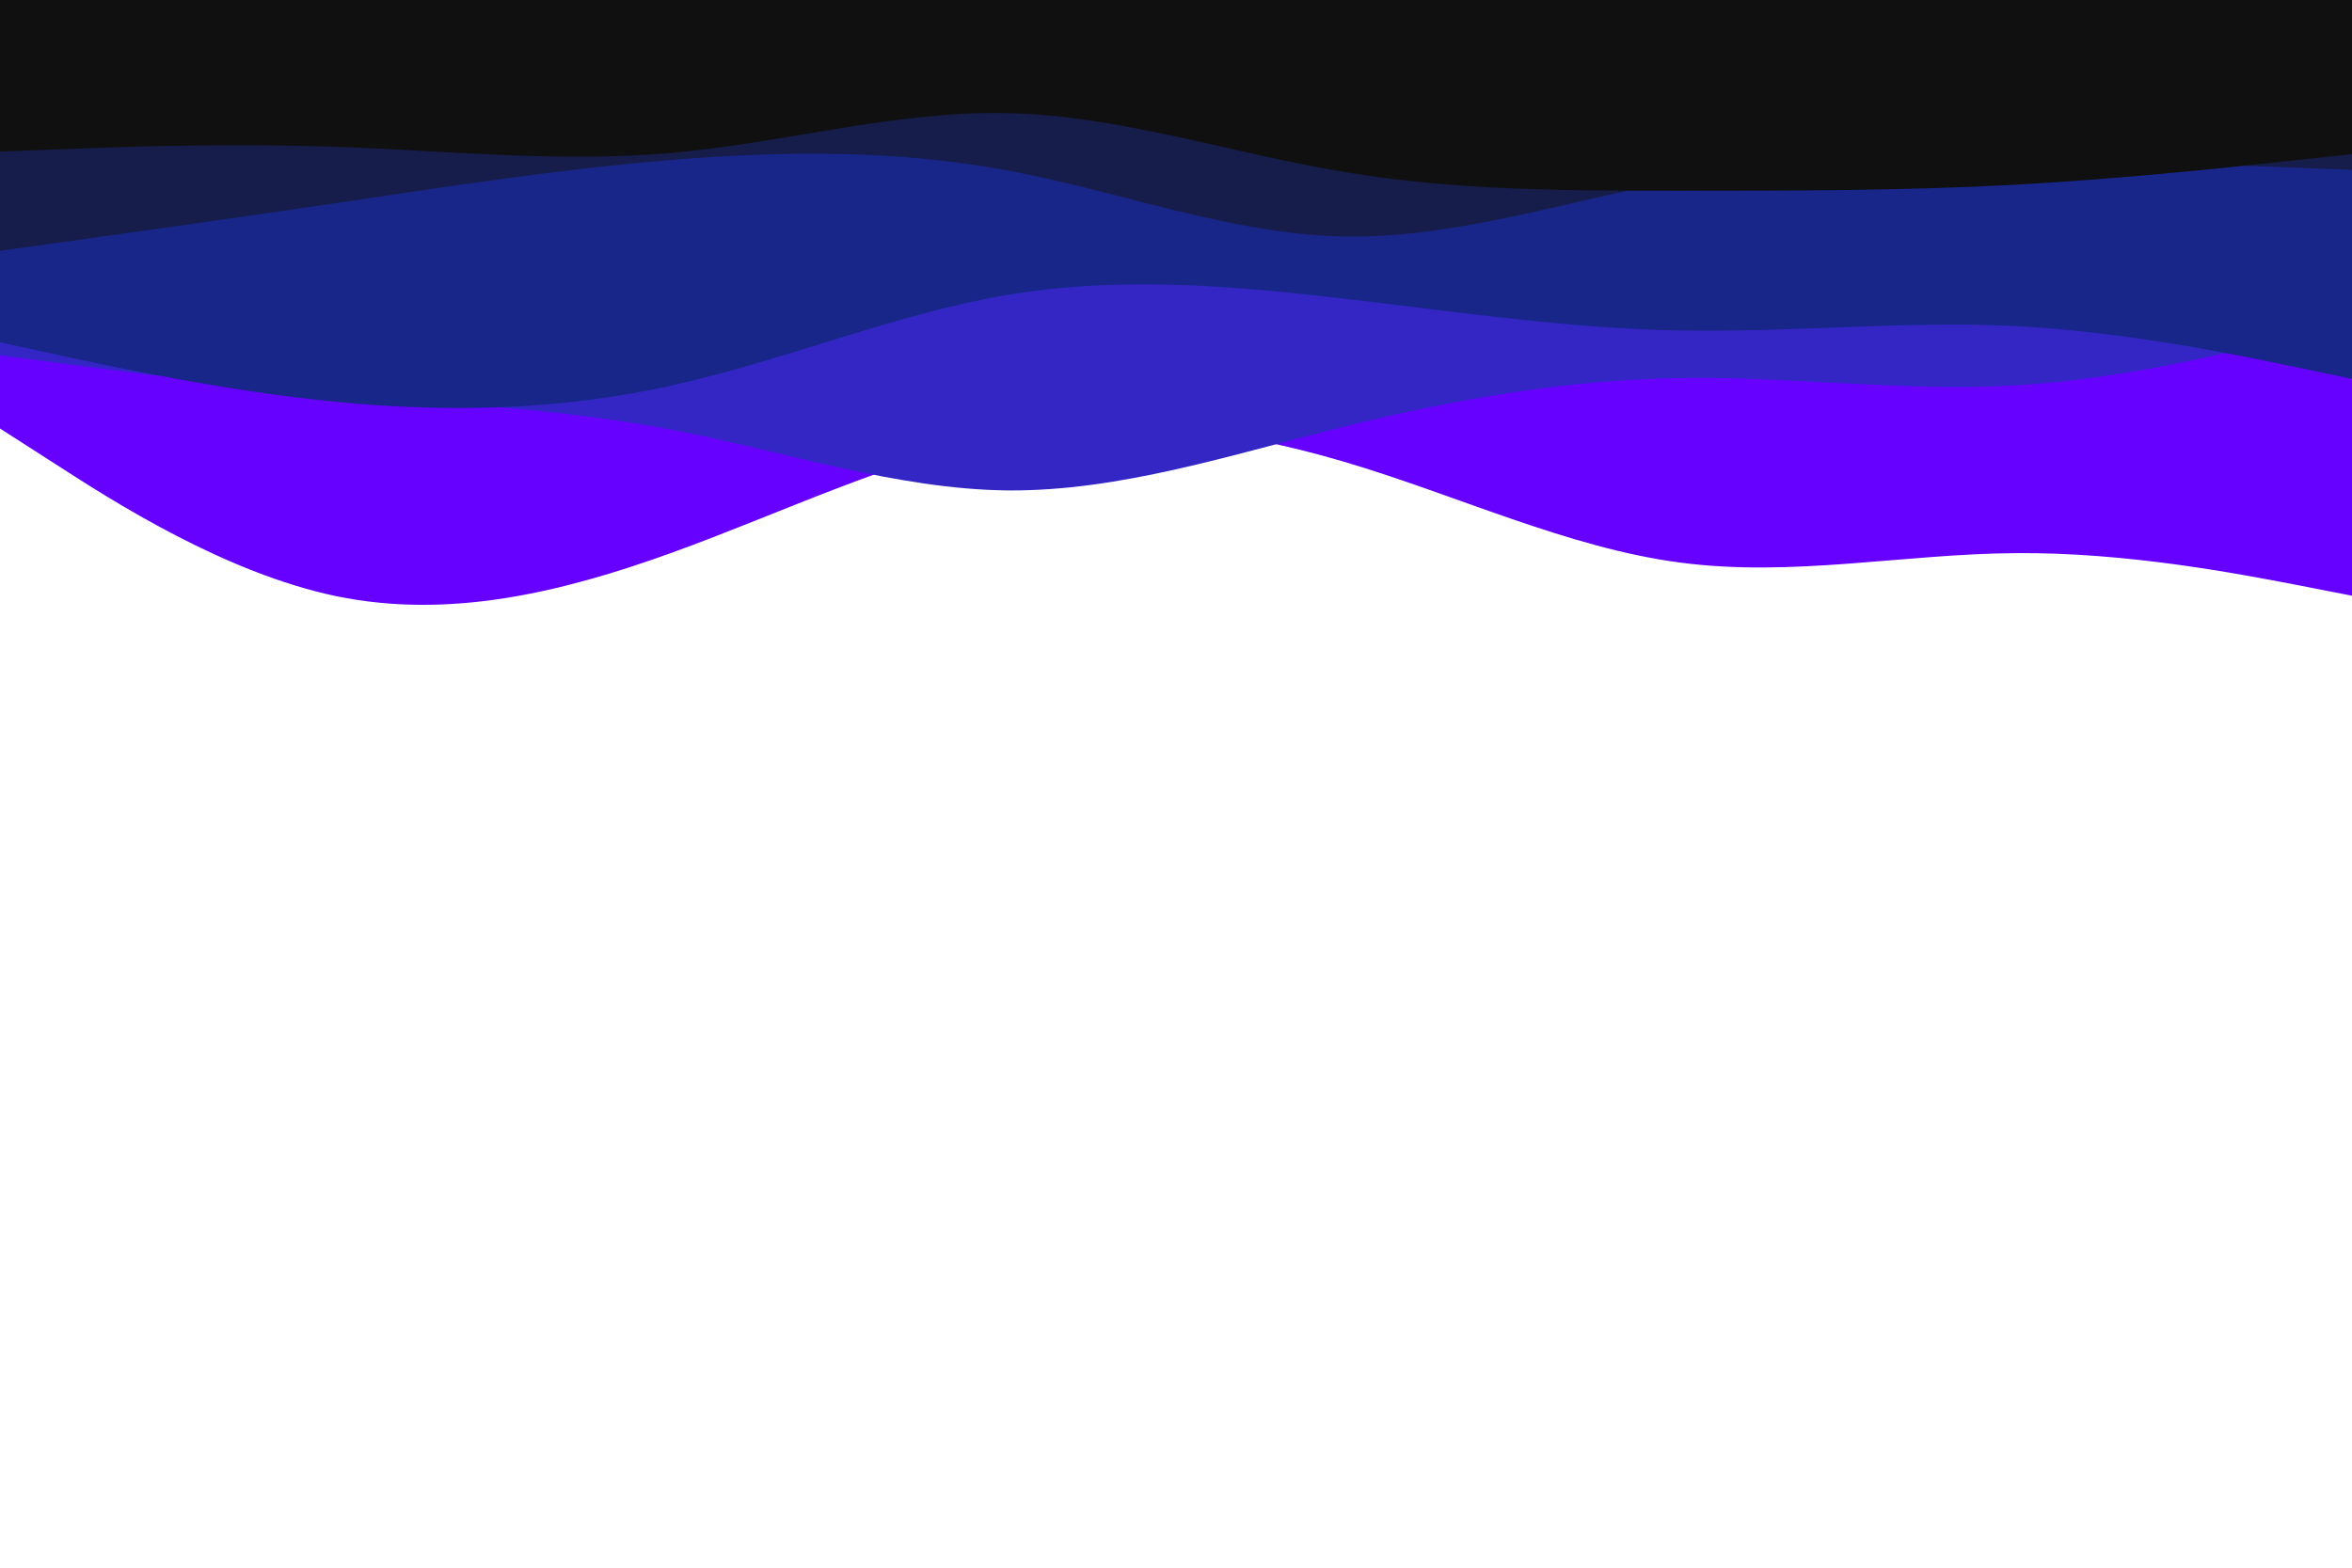 <svg id="visual" viewBox="0 0 900 600" width="900" height="600" xmlns="http://www.w3.org/2000/svg" xmlns:xlink="http://www.w3.org/1999/xlink" version="1.1"><path d="M0 164L21.5 177.8C43 191.7 86 219.3 128.8 228.2C171.7 237 214.3 227 257.2 211.5C300 196 343 175 385.8 167C428.7 159 471.3 164 514.2 176.7C557 189.3 600 209.7 642.8 215.3C685.7 221 728.3 212 771.2 211.7C814 211.3 857 219.7 878.5 223.8L900 228L900 0L878.5 0C857 0 814 0 771.2 0C728.3 0 685.7 0 642.8 0C600 0 557 0 514.2 0C471.3 0 428.7 0 385.8 0C343 0 300 0 257.2 0C214.3 0 171.7 0 128.8 0C86 0 43 0 21.5 0L0 0Z" fill="#6600ff"></path><path d="M0 136L21.5 138.8C43 141.7 86 147.3 128.8 151C171.7 154.7 214.3 156.3 257.2 164.5C300 172.7 343 187.3 385.8 187.7C428.7 188 471.3 174 514.2 163.3C557 152.7 600 145.3 642.8 144.7C685.7 144 728.3 150 771.2 147.5C814 145 857 134 878.5 128.5L900 123L900 0L878.5 0C857 0 814 0 771.2 0C728.3 0 685.7 0 642.8 0C600 0 557 0 514.2 0C471.3 0 428.7 0 385.8 0C343 0 300 0 257.2 0C214.3 0 171.7 0 128.8 0C86 0 43 0 21.5 0L0 0Z" fill="#3326c5"></path><path d="M0 131L21.5 135.7C43 140.3 86 149.7 128.8 153.8C171.7 158 214.3 157 257.2 147.5C300 138 343 120 385.8 112.8C428.7 105.7 471.3 109.3 514.2 114.3C557 119.3 600 125.7 642.8 126.5C685.7 127.3 728.3 122.7 771.2 124.8C814 127 857 136 878.5 140.5L900 145L900 0L878.5 0C857 0 814 0 771.2 0C728.3 0 685.7 0 642.8 0C600 0 557 0 514.2 0C471.3 0 428.7 0 385.8 0C343 0 300 0 257.2 0C214.3 0 171.7 0 128.8 0C86 0 43 0 21.5 0L0 0Z" fill="#172688"></path><path d="M0 96L21.5 93C43 90 86 84 128.8 77.7C171.7 71.3 214.3 64.7 257.2 61.2C300 57.7 343 57.3 385.8 65.3C428.7 73.3 471.3 89.7 514.2 90.5C557 91.3 600 76.7 642.8 69C685.7 61.3 728.3 60.7 771.2 61.2C814 61.7 857 63.3 878.5 64.2L900 65L900 0L878.5 0C857 0 814 0 771.2 0C728.3 0 685.7 0 642.8 0C600 0 557 0 514.2 0C471.3 0 428.7 0 385.8 0C343 0 300 0 257.2 0C214.3 0 171.7 0 128.8 0C86 0 43 0 21.5 0L0 0Z" fill="#161d4b"></path><path d="M0 58L21.5 57.2C43 56.3 86 54.7 128.8 56.2C171.7 57.7 214.3 62.3 257.2 58.5C300 54.7 343 42.3 385.8 43.3C428.7 44.3 471.3 58.7 514.2 65.8C557 73 600 73 642.8 73C685.7 73 728.3 73 771.2 70.7C814 68.3 857 63.7 878.5 61.3L900 59L900 0L878.5 0C857 0 814 0 771.2 0C728.3 0 685.7 0 642.8 0C600 0 557 0 514.2 0C471.3 0 428.7 0 385.8 0C343 0 300 0 257.2 0C214.3 0 171.7 0 128.8 0C86 0 43 0 21.5 0L0 0Z" fill="#101011"></path></svg>